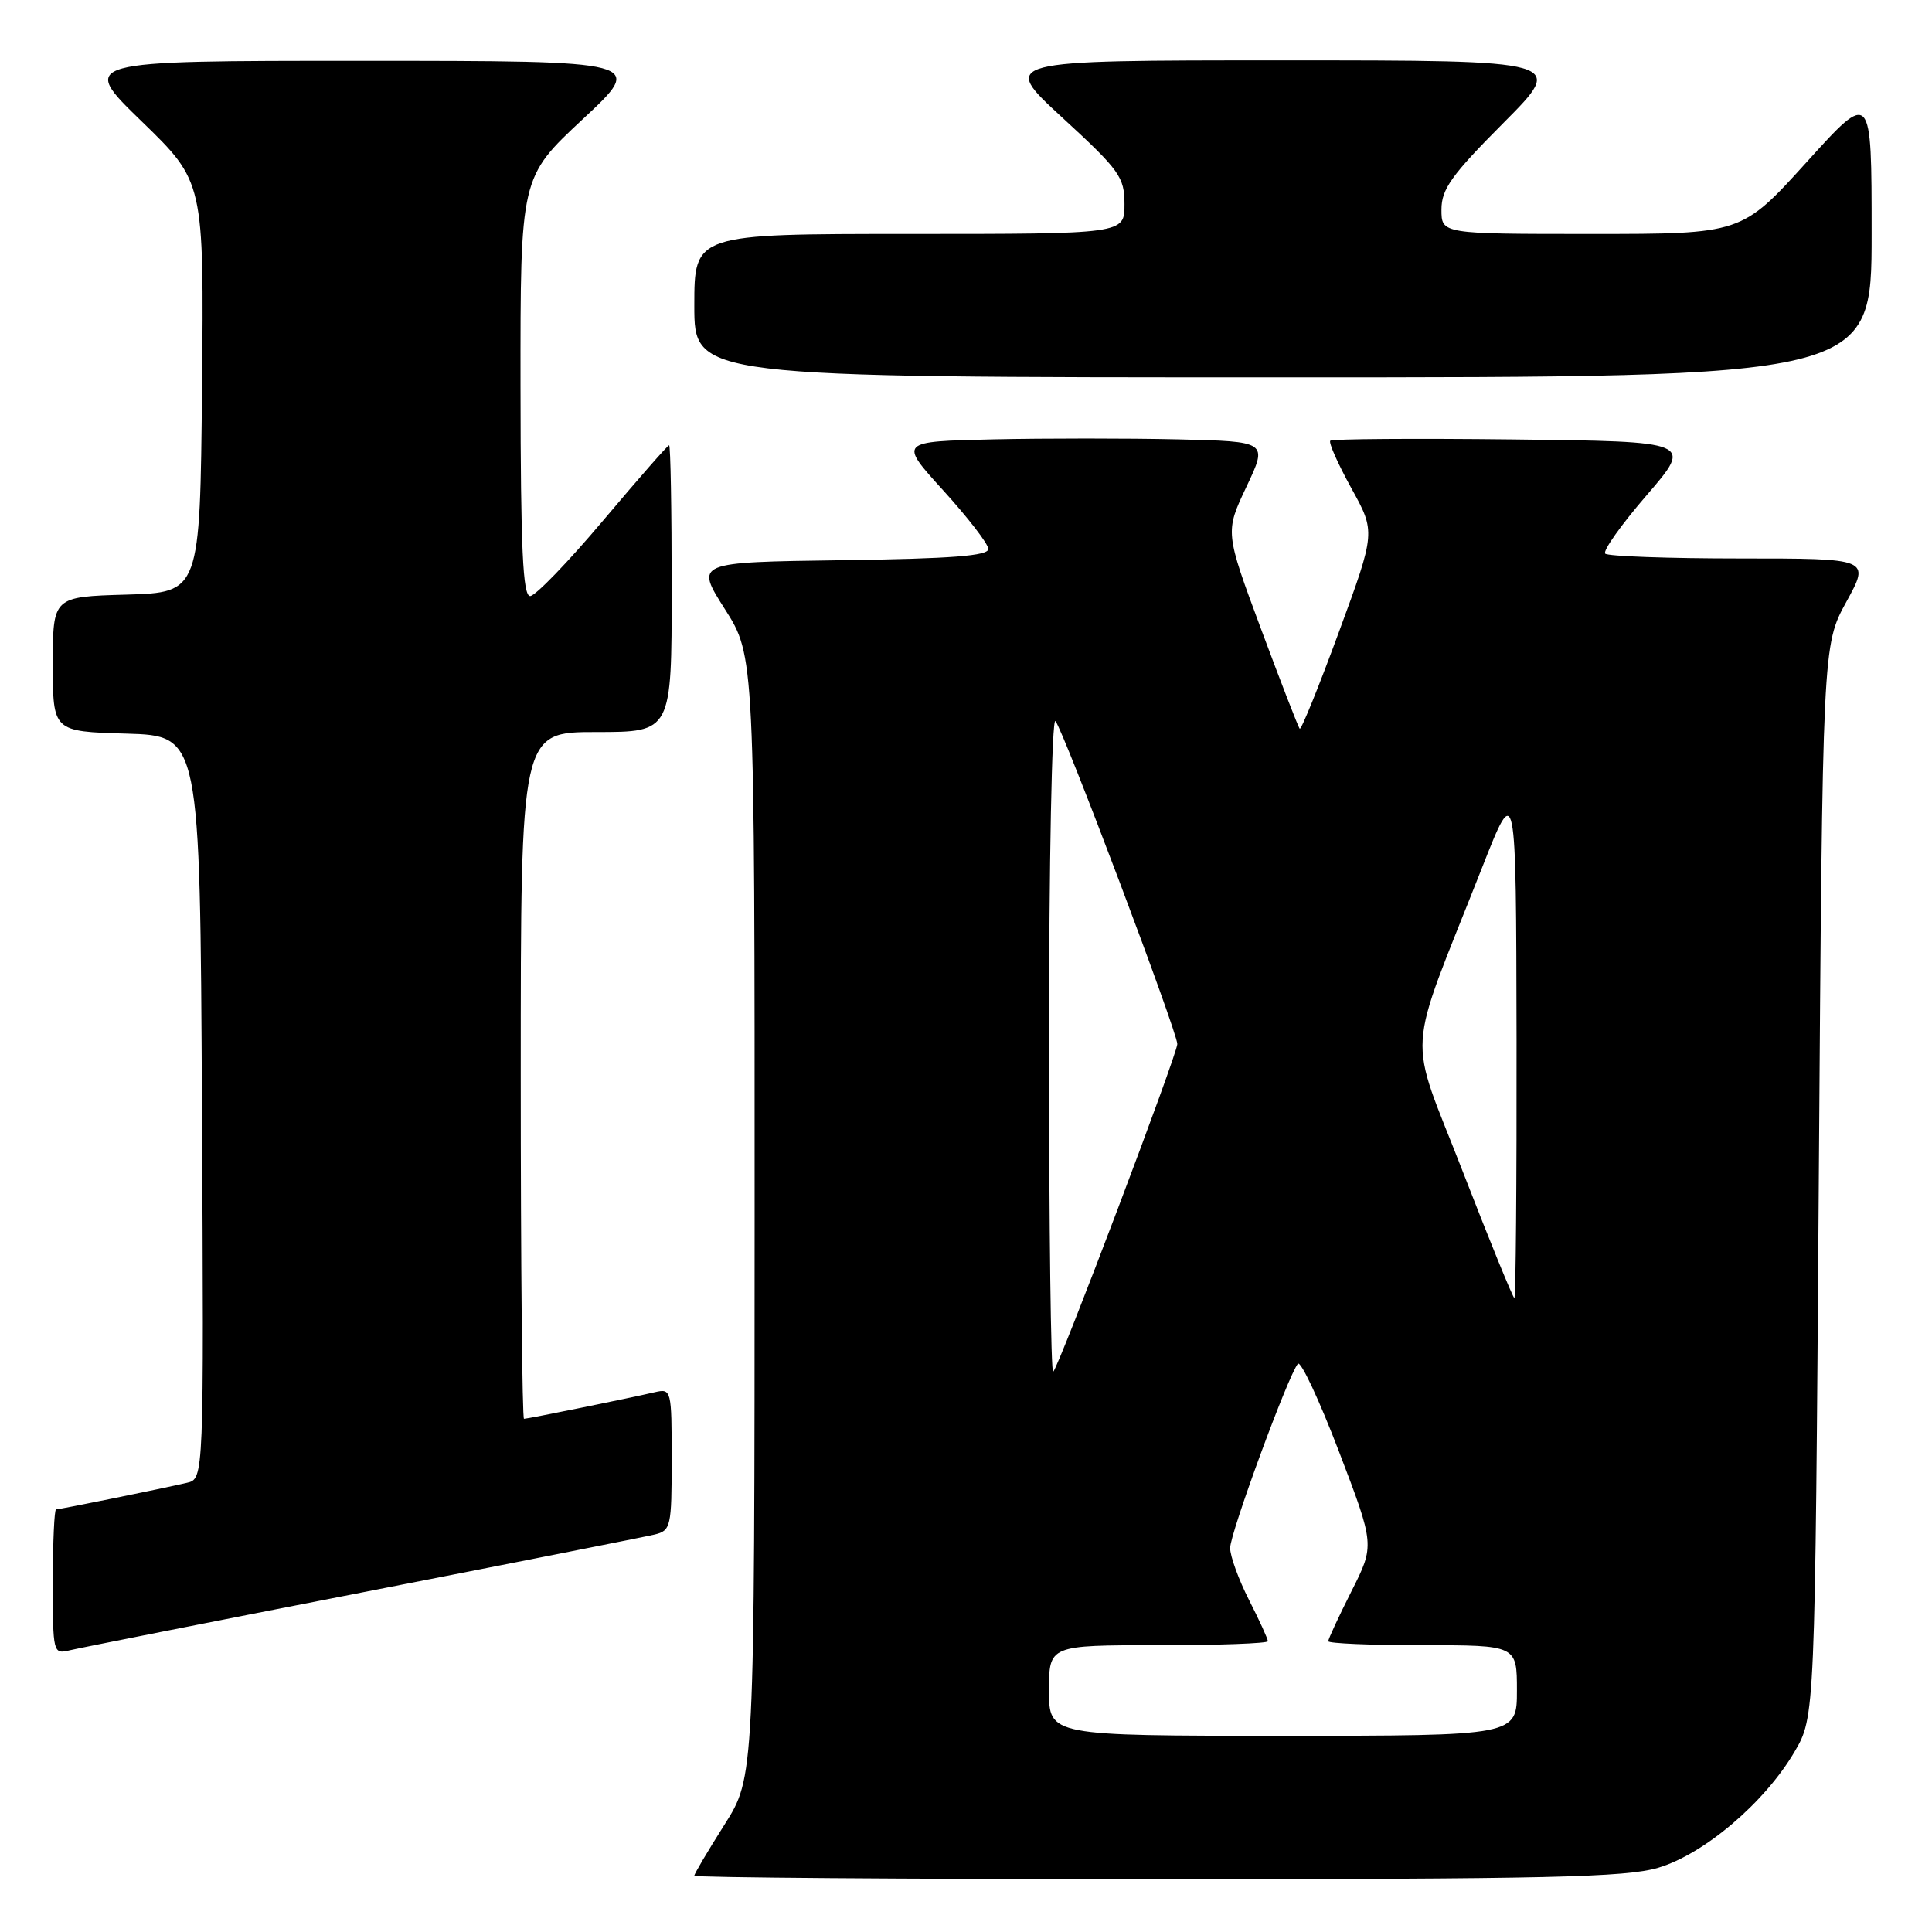 <?xml version="1.0" encoding="UTF-8" standalone="no"?>
<!DOCTYPE svg PUBLIC "-//W3C//DTD SVG 1.1//EN" "http://www.w3.org/Graphics/SVG/1.1/DTD/svg11.dtd" >
<svg xmlns="http://www.w3.org/2000/svg" xmlns:xlink="http://www.w3.org/1999/xlink" version="1.1" viewBox="0 0 256 256">
 <g >
 <path fill="currentColor"
d=" M 219.72 247.49 C 225.80 245.68 233.82 238.87 237.78 232.13 C 240.50 227.50 240.50 227.50 241.00 156.50 C 241.50 85.50 241.50 85.50 244.65 79.75 C 247.81 74.00 247.81 74.00 230.57 74.00 C 221.09 74.00 213.05 73.71 212.70 73.36 C 212.35 73.01 214.82 69.52 218.20 65.61 C 224.33 58.50 224.33 58.50 200.52 58.23 C 187.42 58.08 176.51 58.16 176.27 58.40 C 176.03 58.64 177.28 61.46 179.05 64.67 C 182.28 70.50 182.28 70.50 177.43 83.70 C 174.76 90.96 172.42 96.75 172.22 96.56 C 172.03 96.37 169.73 90.42 167.10 83.36 C 162.32 70.50 162.32 70.50 165.16 64.50 C 168.00 58.50 168.00 58.50 156.06 58.22 C 149.49 58.07 138.48 58.07 131.60 58.22 C 119.09 58.50 119.09 58.50 125.00 65.00 C 128.25 68.58 130.93 72.05 130.96 72.73 C 130.99 73.65 126.15 74.03 111.55 74.23 C 92.10 74.50 92.10 74.50 96.05 80.71 C 100.00 86.92 100.00 86.92 99.99 161.21 C 99.98 235.50 99.98 235.50 95.99 241.79 C 93.80 245.25 92.00 248.29 92.00 248.54 C 92.00 248.79 119.59 249.00 153.32 249.00 C 205.09 249.00 215.43 248.76 219.72 247.49 Z  M 48.00 211.00 C 68.08 207.08 85.51 203.63 86.75 203.33 C 88.89 202.81 89.00 202.30 89.00 193.37 C 89.00 184.13 88.96 183.97 86.75 184.48 C 83.31 185.28 69.93 188.00 69.43 188.00 C 69.20 188.00 69.00 167.53 69.00 142.50 C 69.00 97.00 69.00 97.00 79.00 97.00 C 89.00 97.00 89.00 97.00 89.00 78.00 C 89.00 67.55 88.85 59.00 88.66 59.00 C 88.47 59.00 84.54 63.49 79.91 68.98 C 75.28 74.47 70.94 78.97 70.25 78.98 C 69.28 79.00 68.99 72.78 68.97 51.25 C 68.95 23.50 68.95 23.50 77.22 15.79 C 85.50 8.07 85.50 8.07 48.00 8.06 C 10.50 8.06 10.50 8.06 18.77 16.08 C 27.03 24.09 27.03 24.09 26.77 51.30 C 26.50 78.50 26.50 78.50 16.75 78.79 C 7.00 79.07 7.00 79.07 7.00 88.00 C 7.00 96.93 7.00 96.93 16.75 97.21 C 26.50 97.50 26.50 97.50 26.76 146.73 C 27.02 195.96 27.02 195.96 24.76 196.48 C 21.31 197.28 7.93 200.00 7.43 200.00 C 7.20 200.00 7.00 204.32 7.00 209.61 C 7.00 219.07 7.03 219.21 9.25 218.67 C 10.49 218.37 27.92 214.92 48.00 211.00 Z  M 248.00 30.98 C 248.00 11.96 248.00 11.96 239.39 21.48 C 230.77 31.00 230.77 31.00 210.89 31.00 C 191.00 31.00 191.00 31.00 191.00 27.77 C 191.00 25.06 192.33 23.20 199.23 16.27 C 207.46 8.00 207.46 8.00 169.99 8.00 C 132.52 8.00 132.52 8.00 140.76 15.58 C 148.39 22.60 149.00 23.45 149.00 27.08 C 149.00 31.00 149.00 31.00 120.50 31.00 C 92.00 31.00 92.00 31.00 92.00 40.50 C 92.00 50.00 92.00 50.00 170.00 50.00 C 248.00 50.00 248.00 50.00 248.00 30.98 Z  M 139.00 224.00 C 139.00 218.00 139.00 218.00 153.50 218.00 C 161.47 218.00 168.00 217.76 168.00 217.47 C 168.00 217.17 166.88 214.71 165.50 212.00 C 164.12 209.29 163.00 206.19 163.00 205.12 C 163.00 203.14 170.73 182.14 171.98 180.71 C 172.36 180.28 174.81 185.51 177.42 192.33 C 182.16 204.74 182.16 204.74 179.08 210.84 C 177.39 214.20 176.00 217.18 176.00 217.47 C 176.00 217.76 181.62 218.00 188.50 218.00 C 201.00 218.00 201.00 218.00 201.00 224.00 C 201.00 230.00 201.00 230.00 170.00 230.00 C 139.00 230.00 139.00 230.00 139.00 224.00 Z  M 139.00 138.47 C 139.00 114.33 139.38 95.03 139.85 95.55 C 140.90 96.72 156.00 136.74 156.00 138.34 C 156.00 139.69 140.37 180.96 139.55 181.78 C 139.25 182.09 139.00 162.59 139.00 138.47 Z  M 193.83 155.25 C 186.47 136.26 186.17 140.90 196.37 115.00 C 200.89 103.50 200.89 103.50 200.95 137.75 C 200.98 156.59 200.85 172.00 200.66 172.00 C 200.48 172.00 197.40 164.46 193.83 155.25 Z "/>
</g>
</svg>